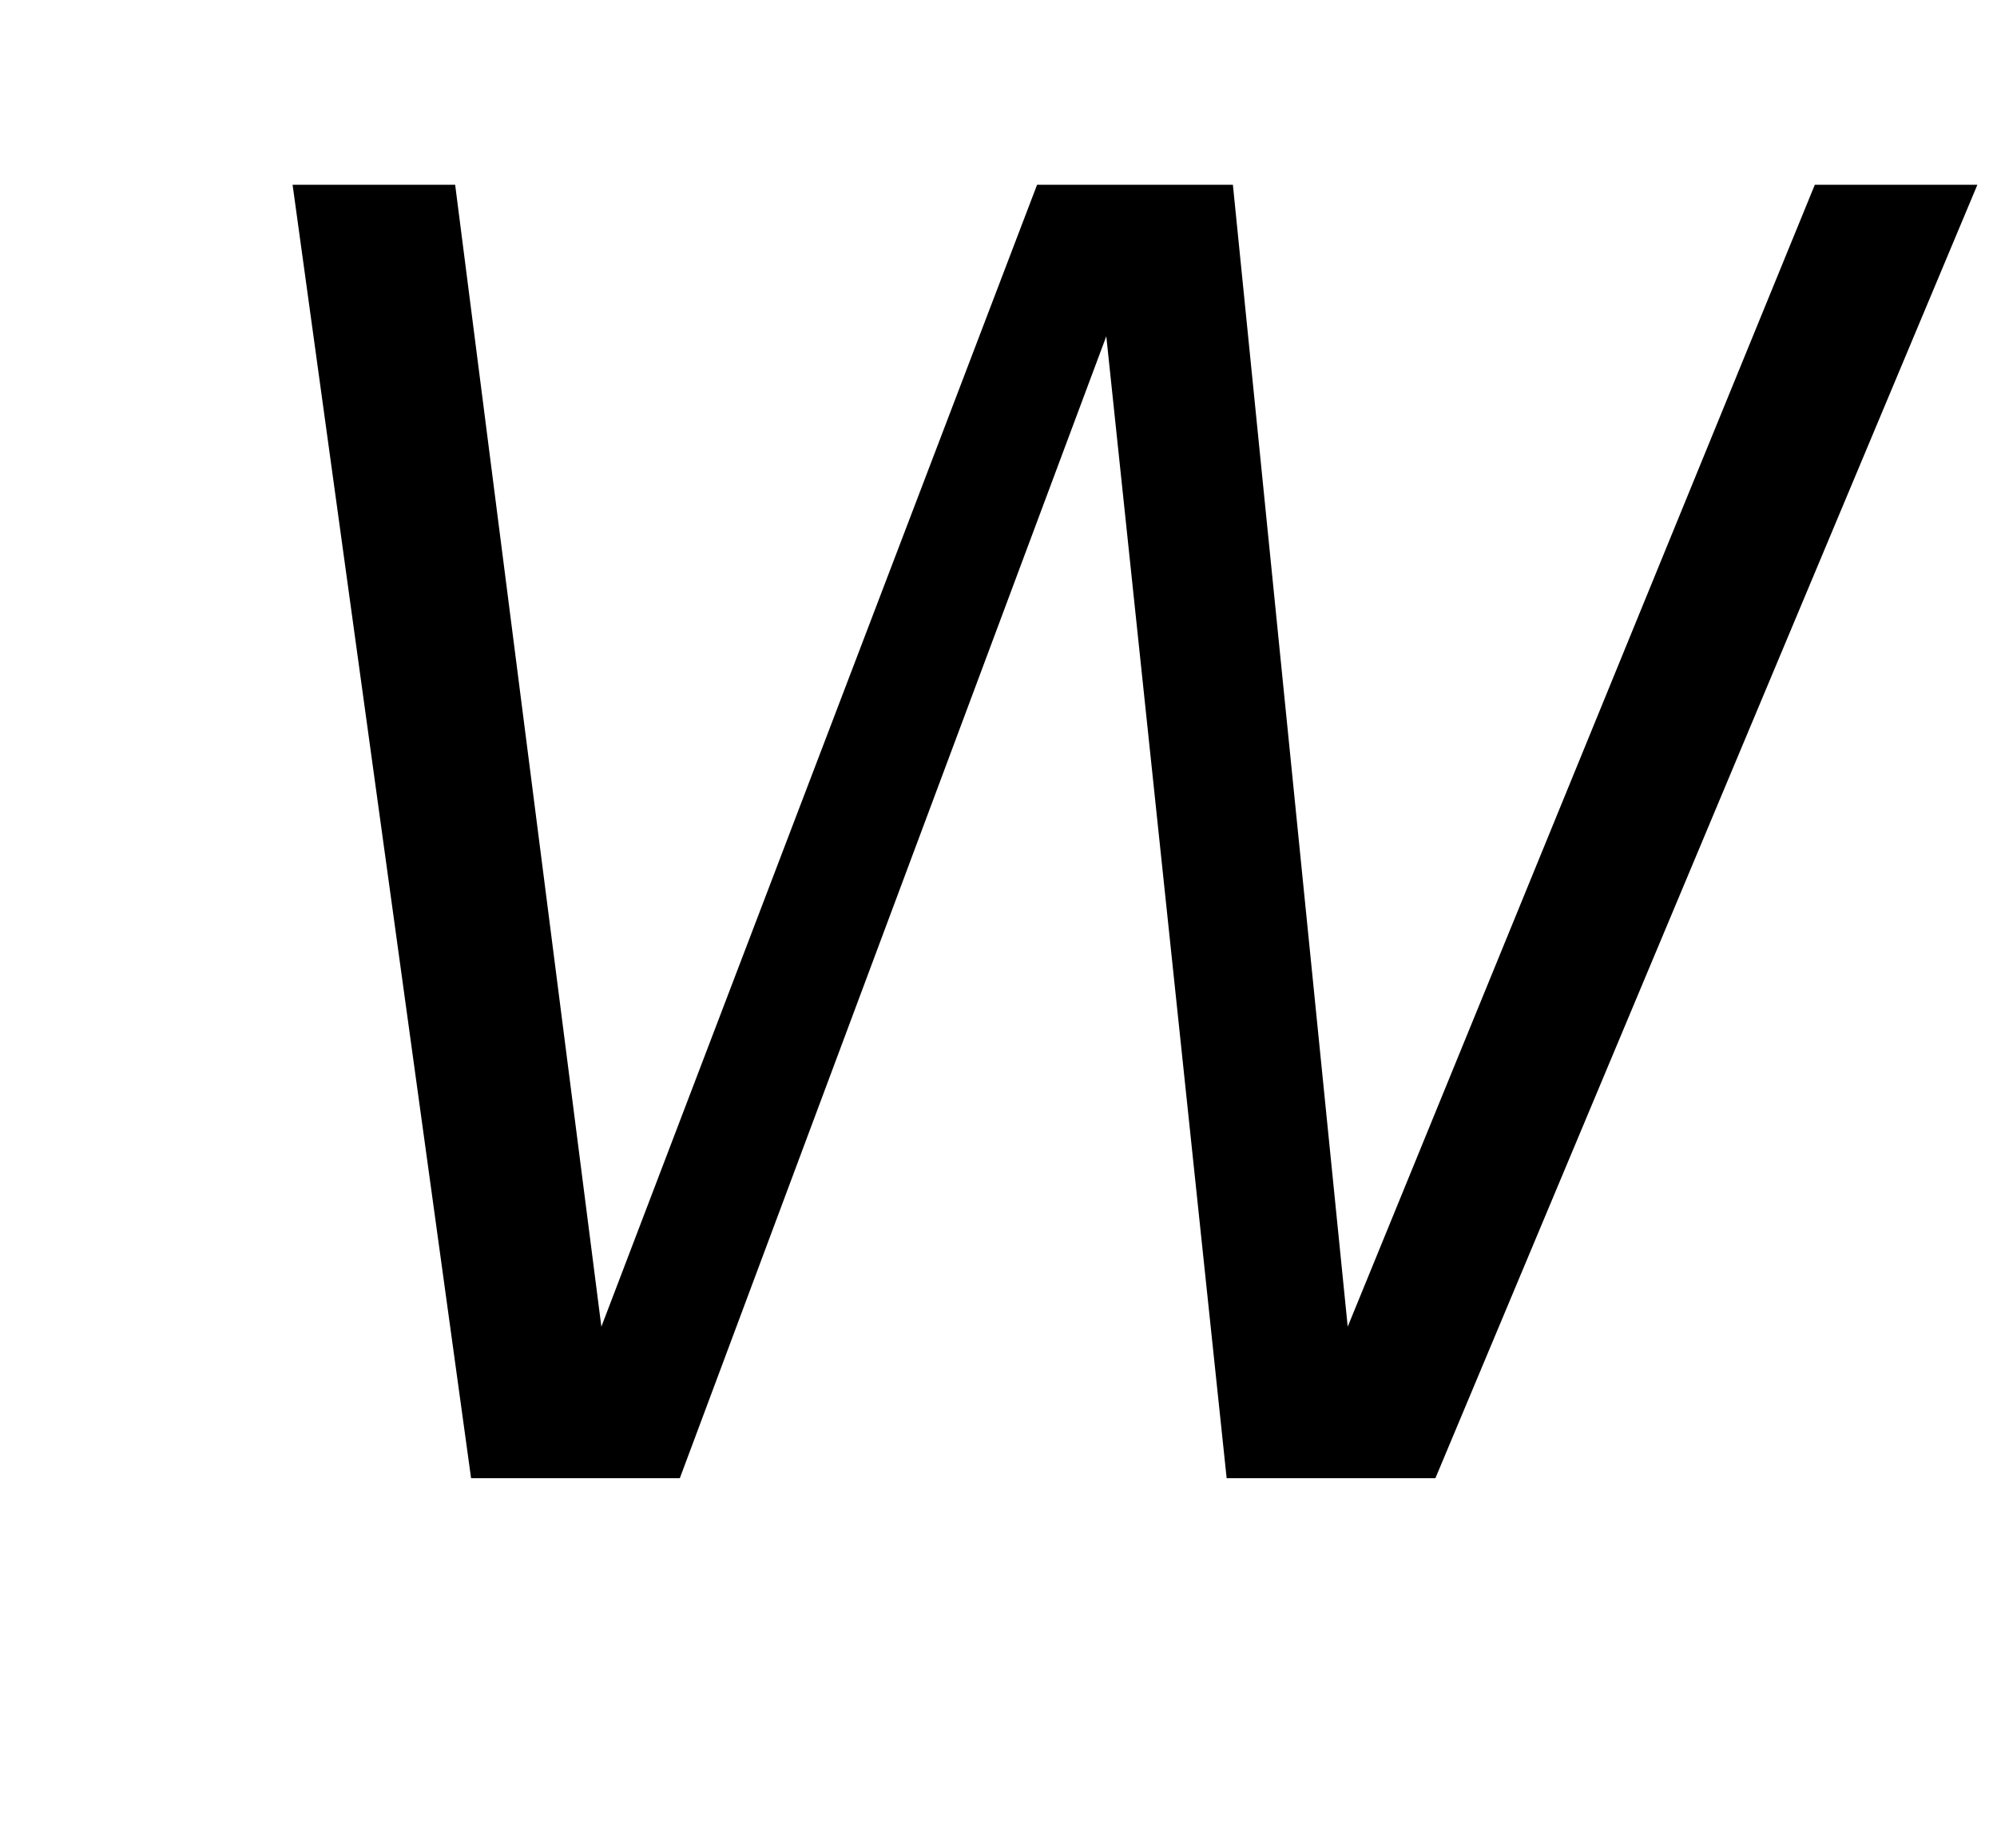 <?xml version="1.0" standalone="no"?>
<!DOCTYPE svg PUBLIC "-//W3C//DTD SVG 1.1//EN" "http://www.w3.org/Graphics/SVG/1.1/DTD/svg11.dtd" >
<svg xmlns="http://www.w3.org/2000/svg" xmlns:xlink="http://www.w3.org/1999/xlink" version="1.1" viewBox="-10 0 1081 1000">
  <g transform="matrix(1 0 0 -1 0 800)">
   <path fill="currentColor"
d="M551.38 700h106l62.15 -618l252.85 618h88l-293.38 -700h-113l-65.15 618l-230.85 -618h-113l-96.62 700h88l79.15 -618z" />
  </g>

</svg>
